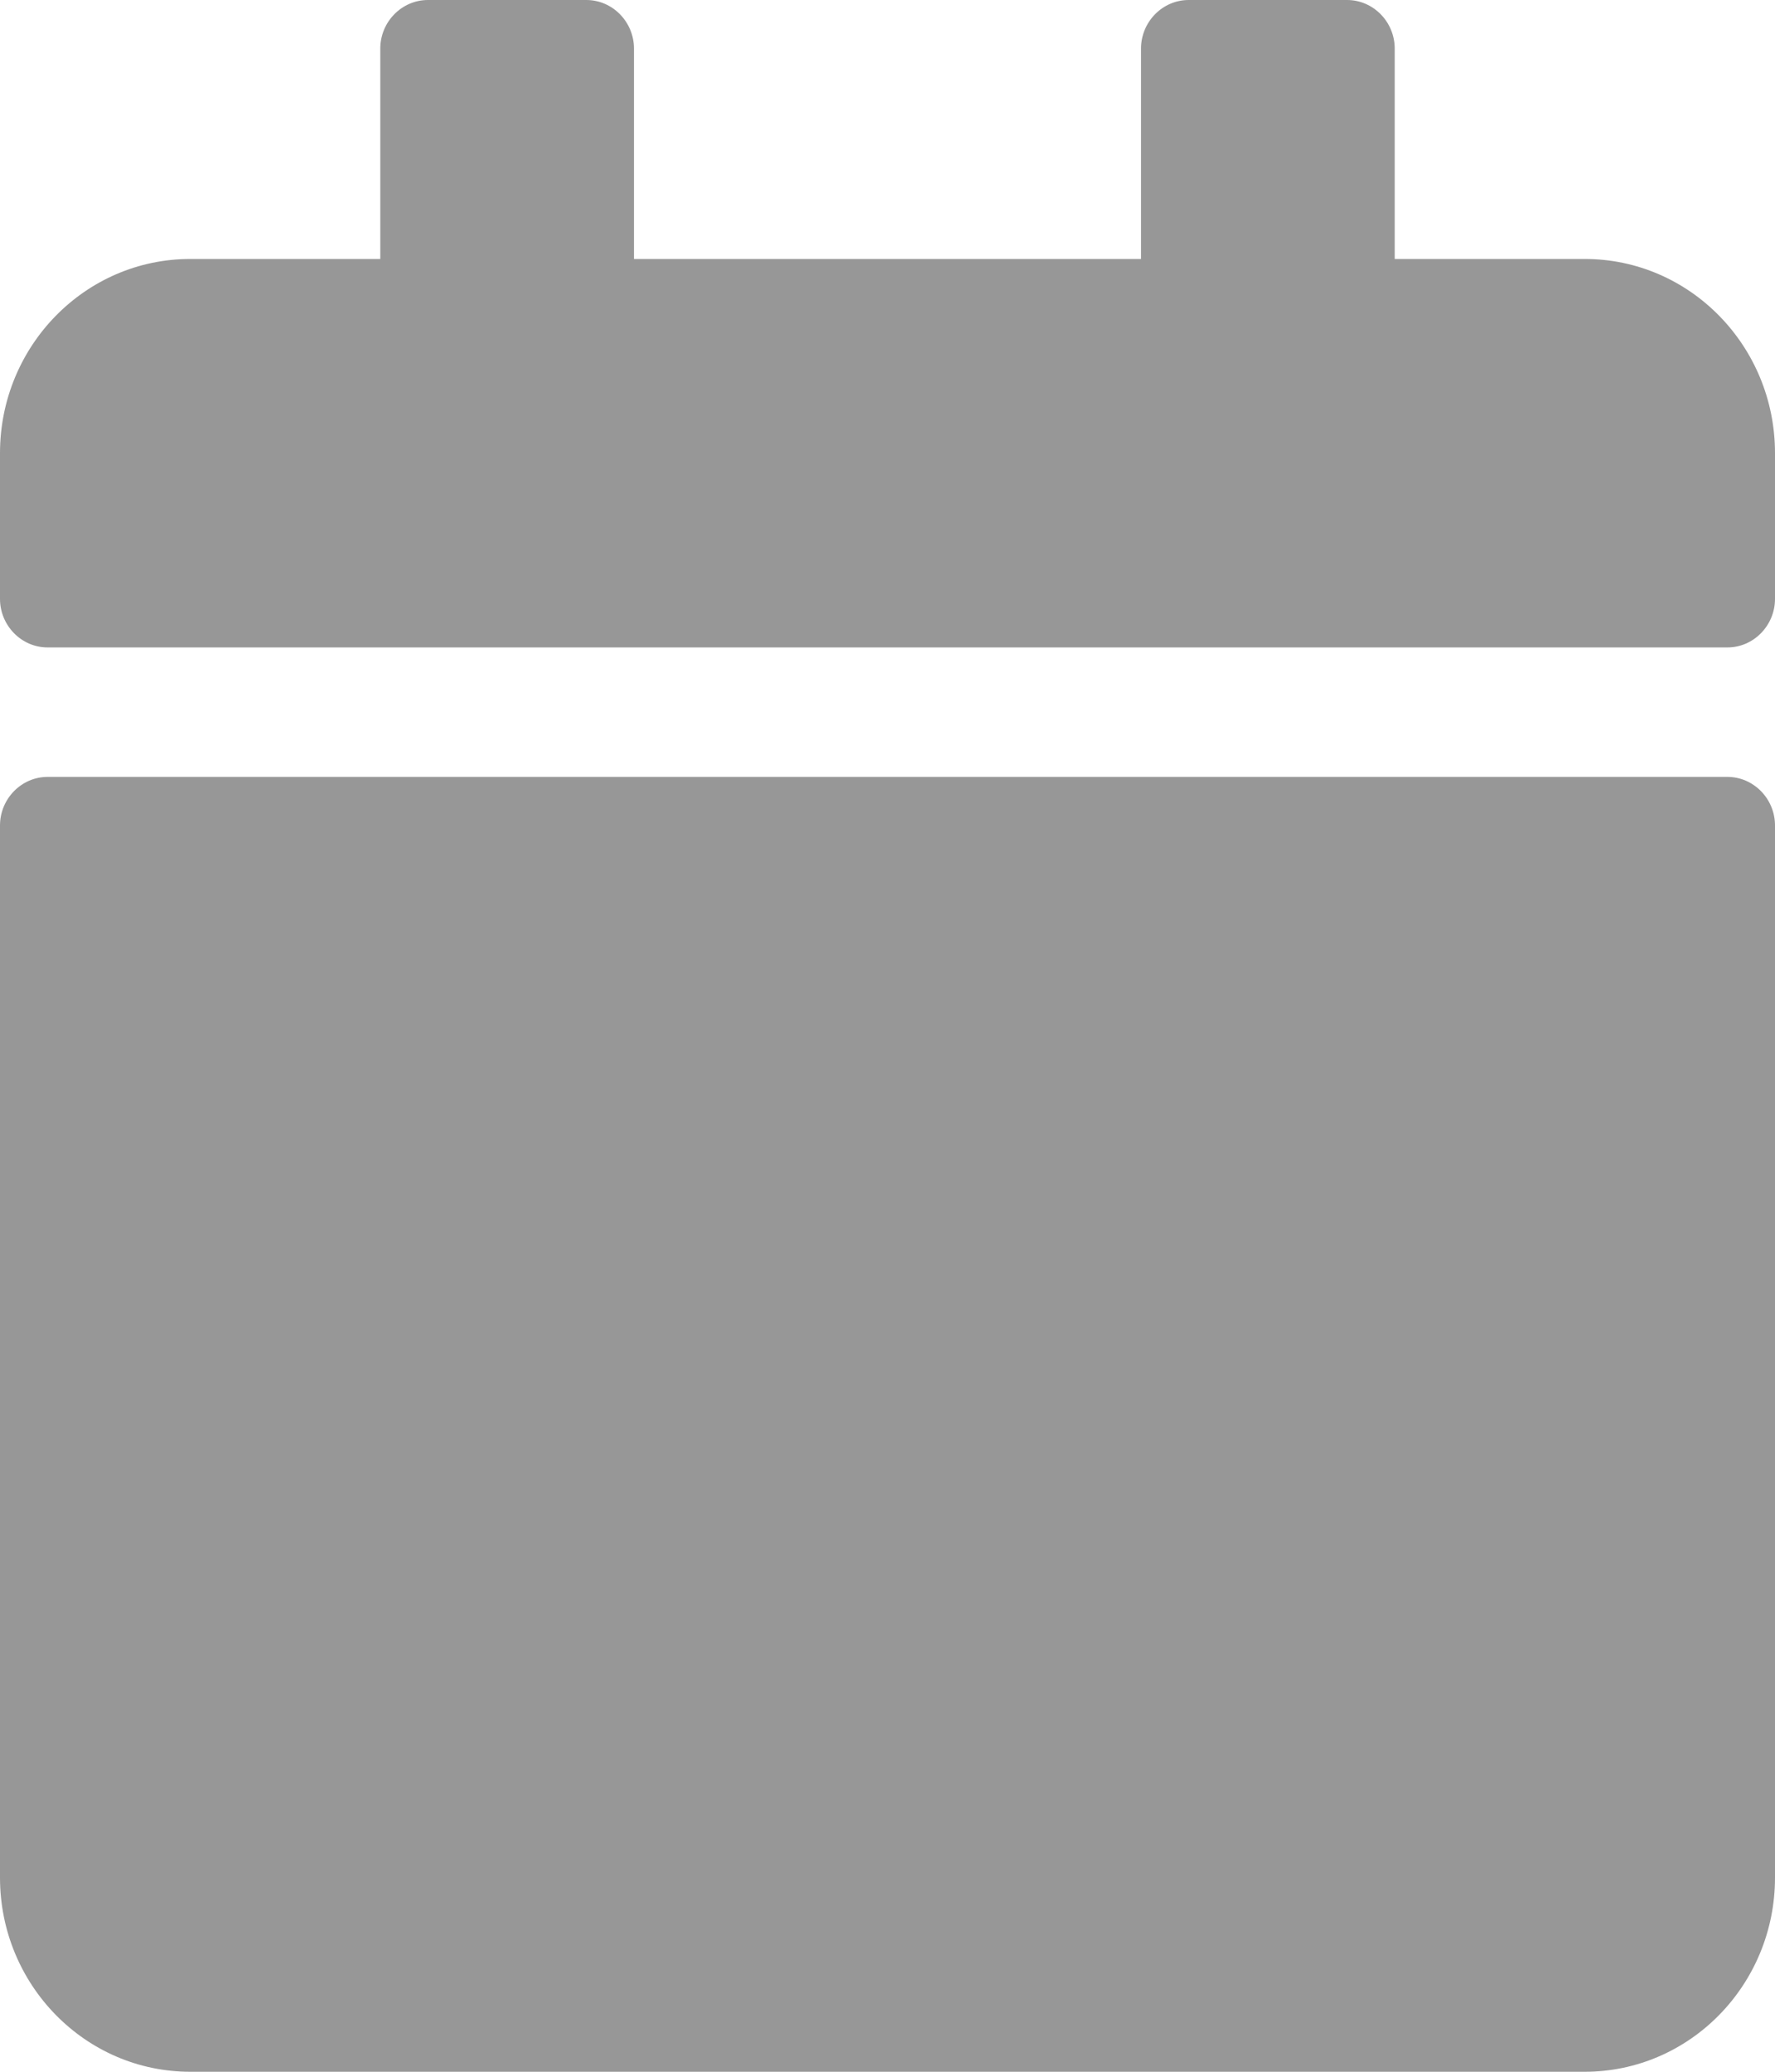 <svg width="12" height="14" viewBox="0 0 12 14" fill="none" xmlns="http://www.w3.org/2000/svg">
<path d="M0.321 5.25H11.679C11.855 5.25 12 5.398 12 5.578V12.688C12 13.412 11.424 14 10.714 14H1.286C0.576 14 0 13.412 0 12.688V5.578C0 5.398 0.145 5.25 0.321 5.25ZM12 4.047V3.062C12 2.338 11.424 1.75 10.714 1.75H9.429V0.328C9.429 0.148 9.284 0 9.107 0H8.036C7.859 0 7.714 0.148 7.714 0.328V1.75H4.286V0.328C4.286 0.148 4.141 0 3.964 0H2.893C2.716 0 2.571 0.148 2.571 0.328V1.75H1.286C0.576 1.75 0 2.338 0 3.062V4.047C0 4.227 0.145 4.375 0.321 4.375H11.679C11.855 4.375 12 4.227 12 4.047Z" fill="#979797"/>
</svg>
